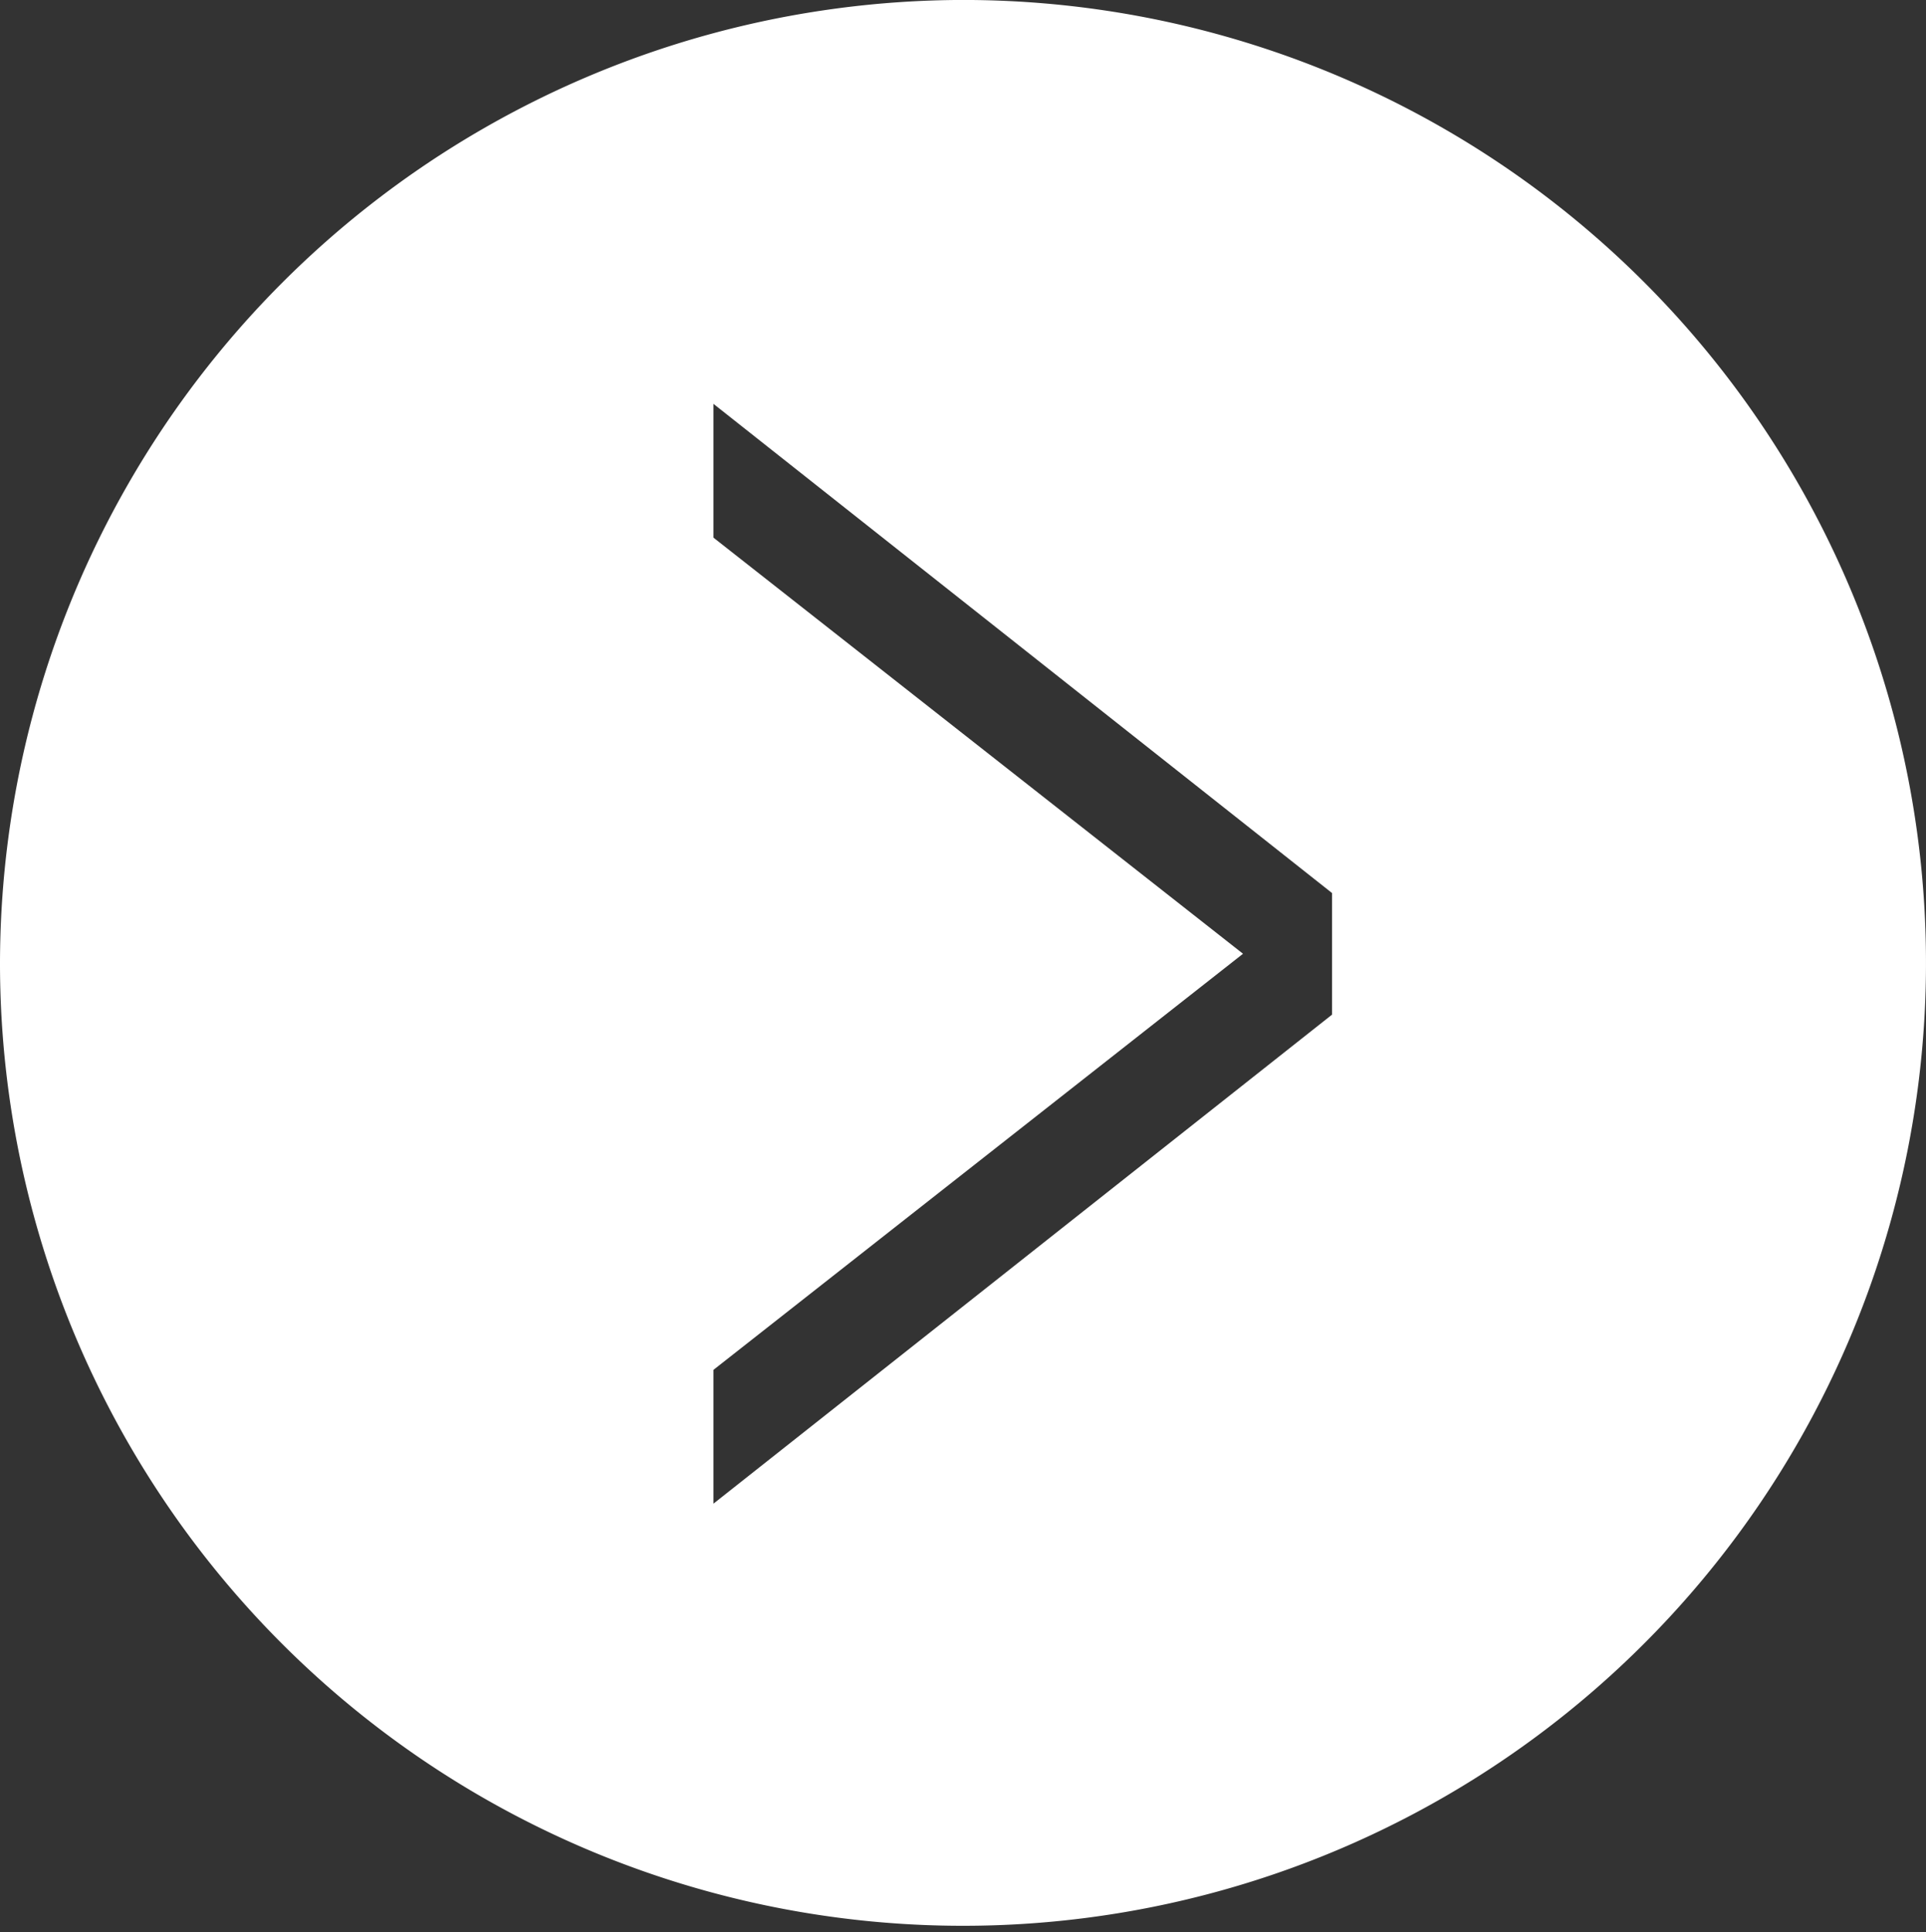 <svg xmlns="http://www.w3.org/2000/svg" width="47.5" height="47.653" viewBox="0 0 47.5 47.653">
  <rect x="0" y="0" width="47.5" height="47.653" fill="#333333" stroke="none"/>
  <path id="right_arrow3" d="M1408.151,1946.2a23.75,23.75,0,1,0,23.75-23.827A23.788,23.788,0,0,0,1408.151,1946.2Zm32.851-1.8v3l-15.255,12.061v-3.3l13.06-10.263-13.06-10.263v-3.3Z" transform="translate(-1408.151 -1922.374)" fill="#fff"/>
</svg>
